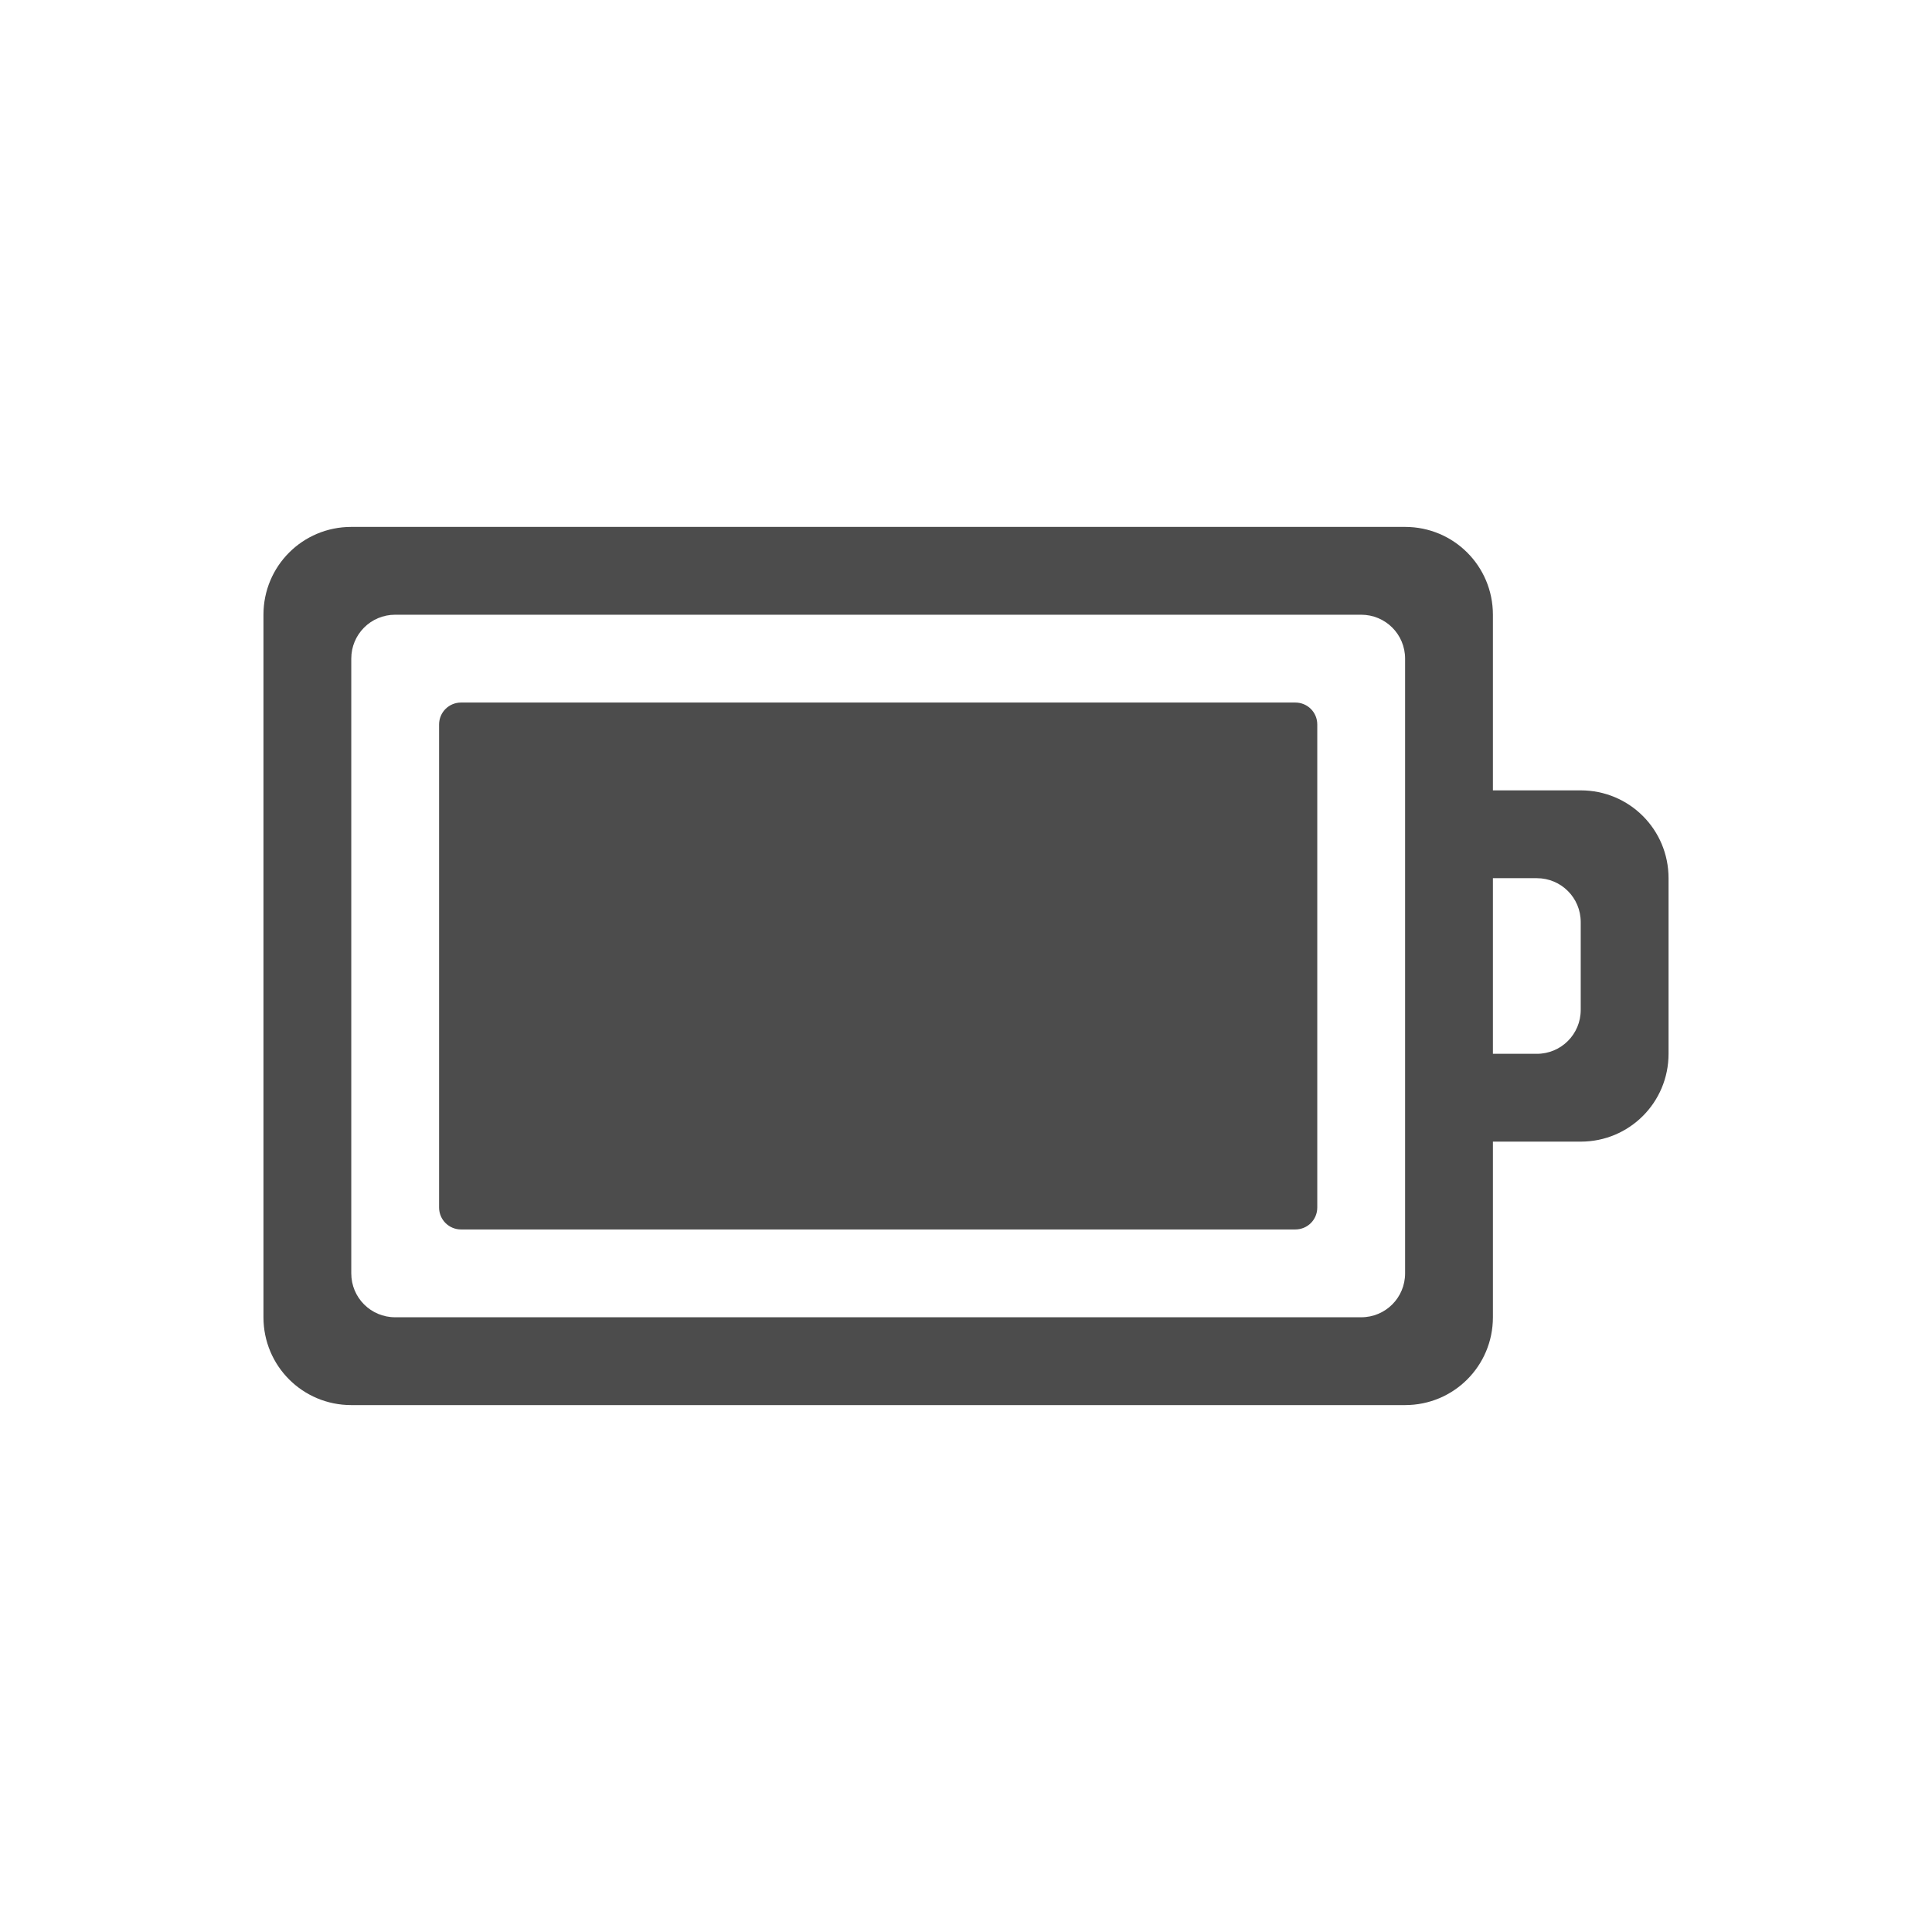 <?xml version="1.0" encoding="UTF-8" standalone="no"?>
<!-- Created with Inkscape (http://www.inkscape.org/) -->

<svg
   xmlns:dc="http://purl.org/dc/elements/1.1/"
   xmlns:cc="http://creativecommons.org/ns#"
   xmlns:rdf="http://www.w3.org/1999/02/22-rdf-syntax-ns#"
   xmlns:svg="http://www.w3.org/2000/svg"
   xmlns="http://www.w3.org/2000/svg"
   xmlns:sodipodi="http://sodipodi.sourceforge.net/DTD/sodipodi-0.dtd"
   xmlns:inkscape="http://www.inkscape.org/namespaces/inkscape"
   version="1.1"
   width="22"
   height="22"
   id="svg3004"
   inkscape:version="0.91 r13725"
   sodipodi:docname="battery-full-symbolic.svg">
  <sodipodi:namedview
     pagecolor="#4c4c4c"
     bordercolor="#666666"
     borderopacity="1"
     objecttolerance="10"
     gridtolerance="10"
     guidetolerance="10"
     inkscape:pageopacity="0"
     inkscape:pageshadow="2"
     inkscape:window-width="1535"
     inkscape:window-height="876"
     id="namedview7"
     showgrid="false"
     inkscape:zoom="10.727273"
     inkscape:cx="0.64750446"
     inkscape:cy="11"
     inkscape:window-x="65"
     inkscape:window-y="24"
     inkscape:window-maximized="1"
     inkscape:current-layer="svg3004" />
  <defs
     id="defs3006" />
  <path
     style="color:#bebebe;display:inline;overflow:visible;visibility:visible;fill:#4c4c4c;fill-opacity:1;fill-rule:nonzero;stroke:none;stroke-width:1;marker:none;enable-background:accumulate"
     id="rect3206"
     inkscape:connector-curvature="0"
     d="M 4,6 C 3.446,6 3,6.446 3,7 l 0,8 c 0,0.554 0.446,1 1,1 l 12,0 c 0.554,0 1,-0.446 1,-1 l 0,-2 1,0 c 0.554,0 1,-0.446 1,-1 l 0,-2 C 19,9.446 18.554,9 18,9 L 17,9 17,7 C 17,6.446 16.554,6 16,6 L 4,6 Z m 0.5,1 11,0 C 15.777,7 16,7.223 16,7.5 l 0,7 c 0,0.277 -0.223,0.5 -0.5,0.5 l -11,0 C 4.223,15 4,14.777 4,14.5 l 0,-7 C 4,7.223 4.223,7 4.5,7 Z M 5.25,8 C 5.112,8 5,8.111 5,8.25 l 0,5.5 C 5,13.889 5.112,14 5.25,14 l 9.5,0 C 14.889,14 15,13.889 15,13.75 l 0,-5.5 C 15,8.111 14.889,8 14.75,8 l -9.5,0 z m 11.75,2 0.5,0 c 0.277,0 0.5,0.223 0.5,0.5 l 0,1 c 0,0.277 -0.223,0.5 -0.5,0.5 l -0.5,0 0,-2 z" />
</svg>
